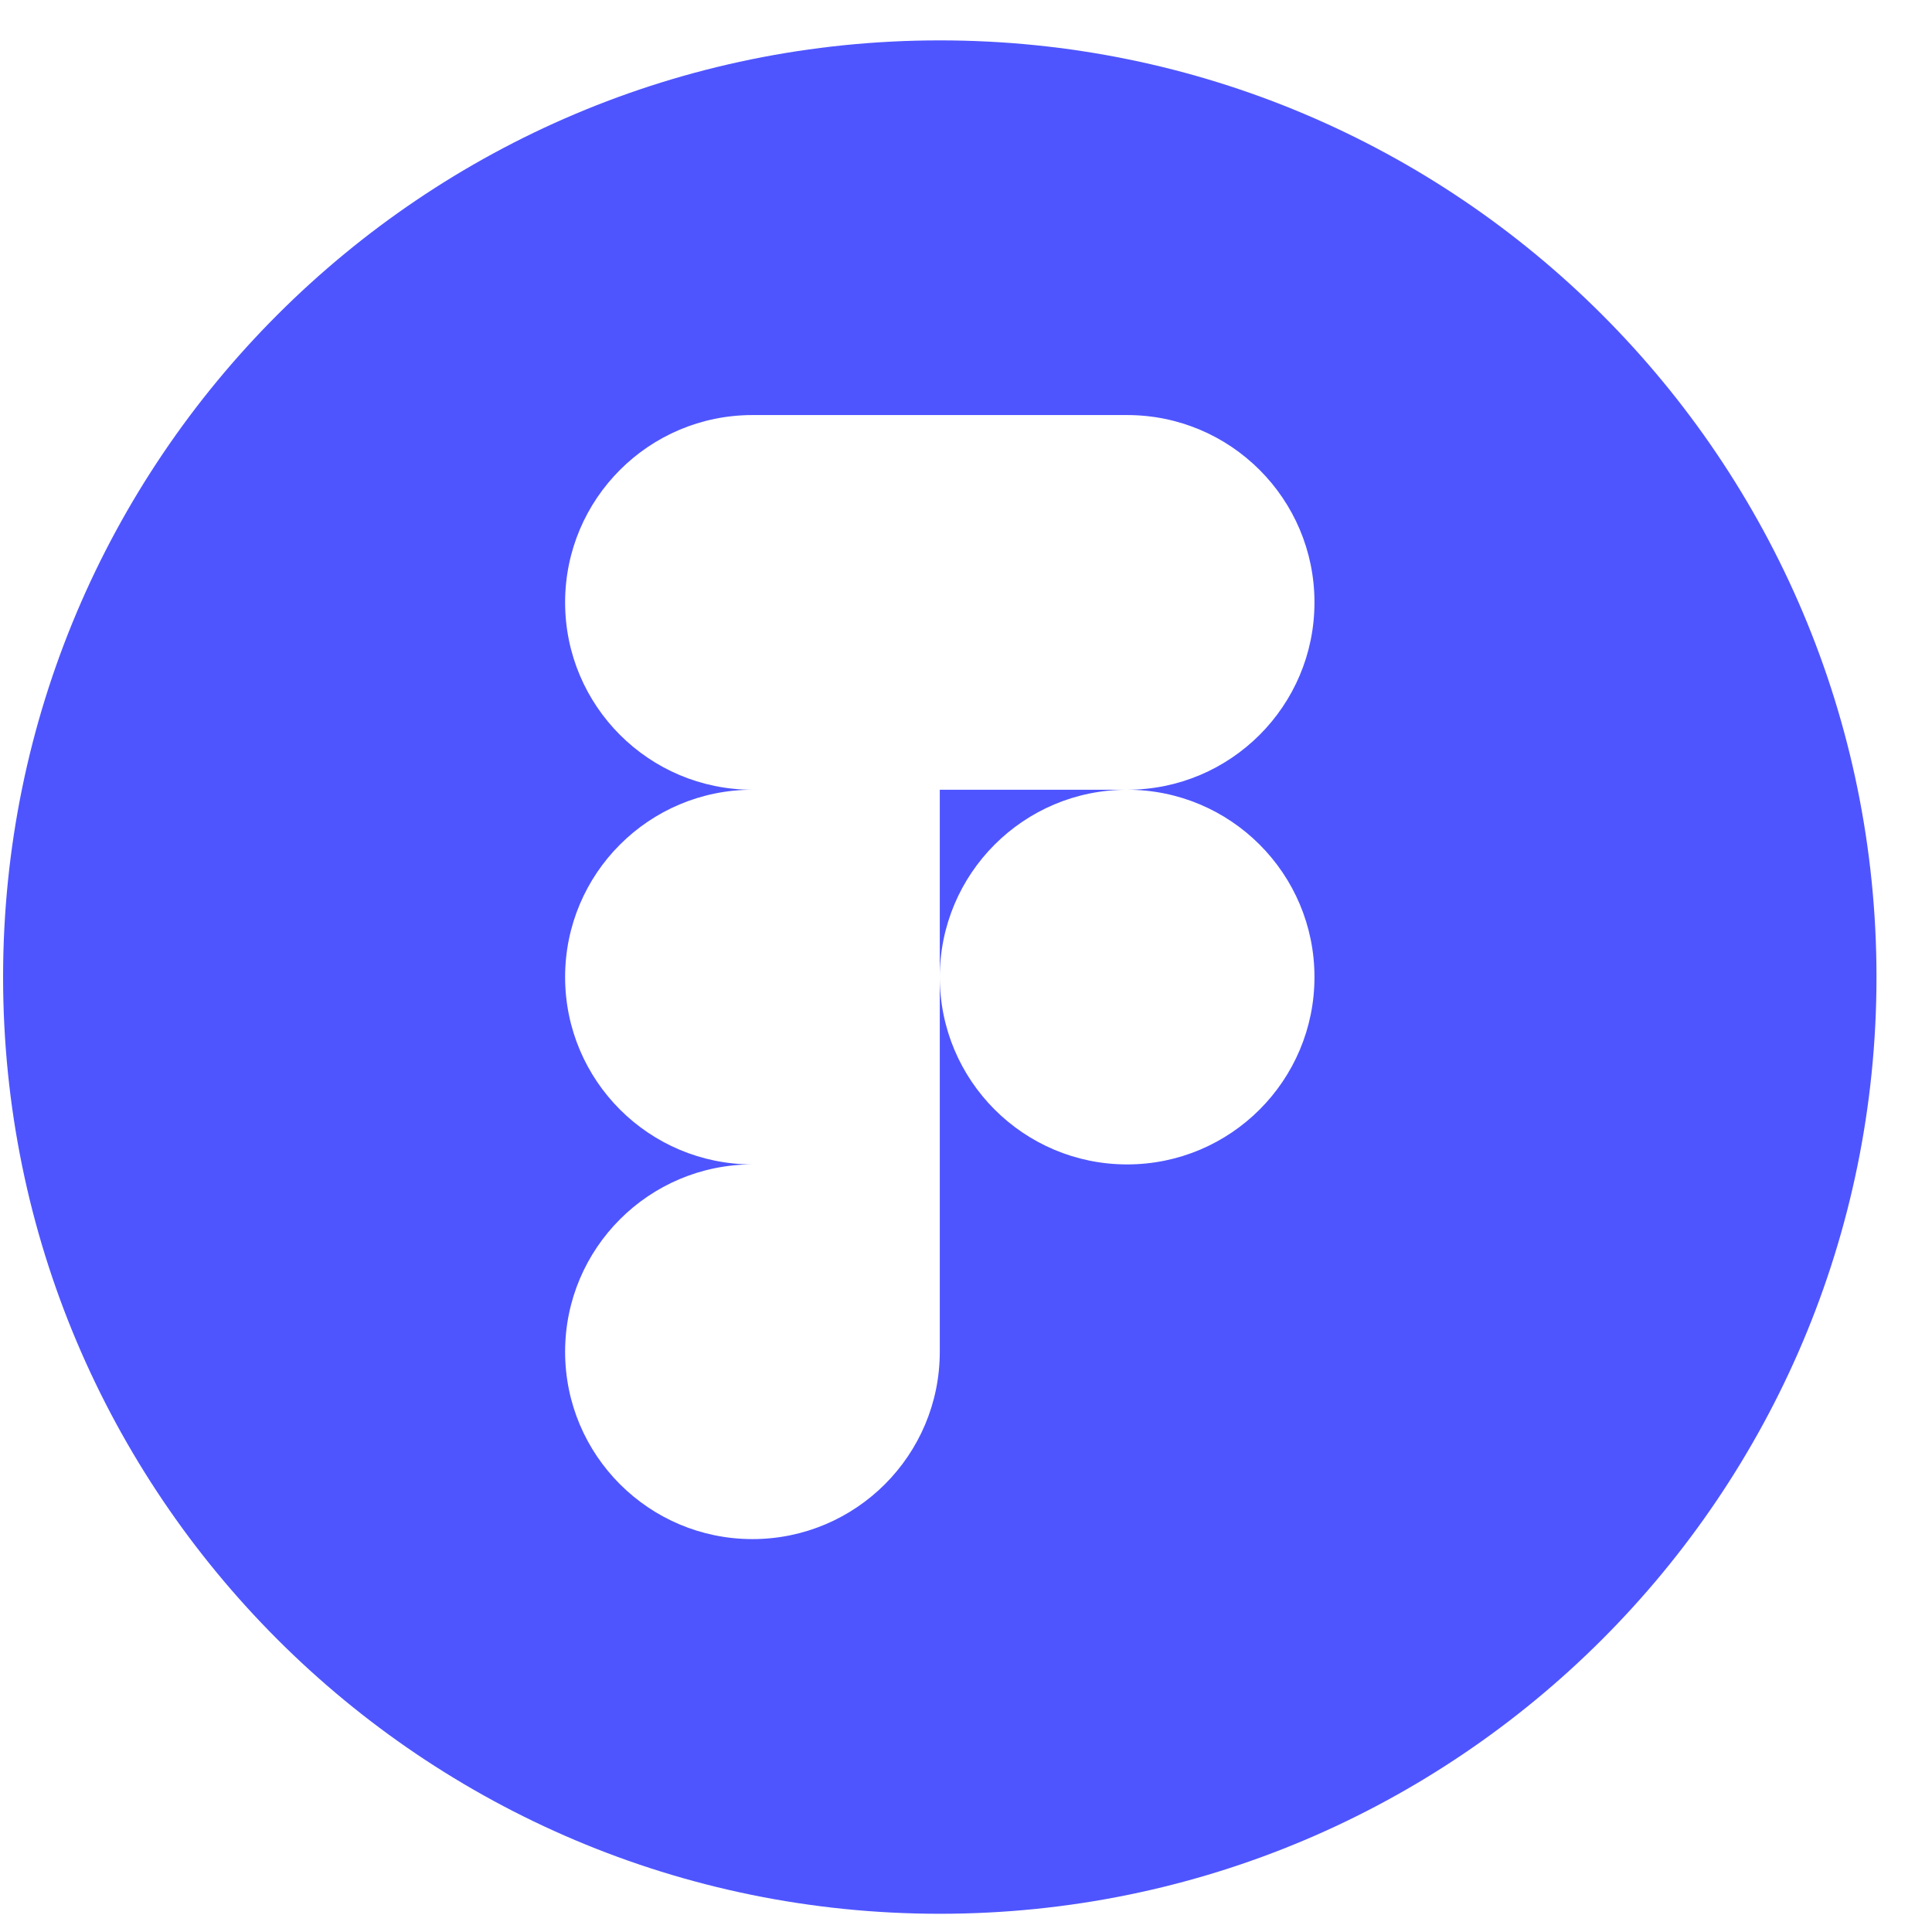 <svg width="30" height="30" viewBox="0 0 30 30" fill="none" xmlns="http://www.w3.org/2000/svg">
<path fill-rule="evenodd" clip-rule="evenodd" d="M0.048 15.172C0.048 7.139 6.56 0.627 14.593 0.627C22.626 0.627 29.138 7.139 29.138 15.172C29.138 23.205 22.626 29.717 14.593 29.717C6.56 29.717 0.048 23.205 0.048 15.172ZM11.684 23.899C13.29 23.899 14.593 22.597 14.593 20.99V18.081H11.684C10.077 18.081 8.775 19.384 8.775 20.99C8.775 22.597 10.077 23.899 11.684 23.899ZM8.775 15.172C8.775 16.779 10.077 18.081 11.684 18.081H14.593V12.263H11.684C10.077 12.263 8.775 13.565 8.775 15.172ZM8.775 9.354C8.775 10.961 10.077 12.263 11.684 12.263H14.593V6.445H11.684C10.077 6.445 8.775 7.747 8.775 9.354ZM14.593 6.445V12.263H17.502C19.109 12.263 20.411 10.961 20.411 9.354C20.411 7.747 19.109 6.445 17.502 6.445H14.593ZM20.411 15.172C20.411 13.565 19.109 12.263 17.502 12.263C15.895 12.263 14.593 13.565 14.593 15.172C14.593 16.779 15.895 18.081 17.502 18.081C19.109 18.081 20.411 16.779 20.411 15.172Z" fill="#4E55FF"/>
</svg>
